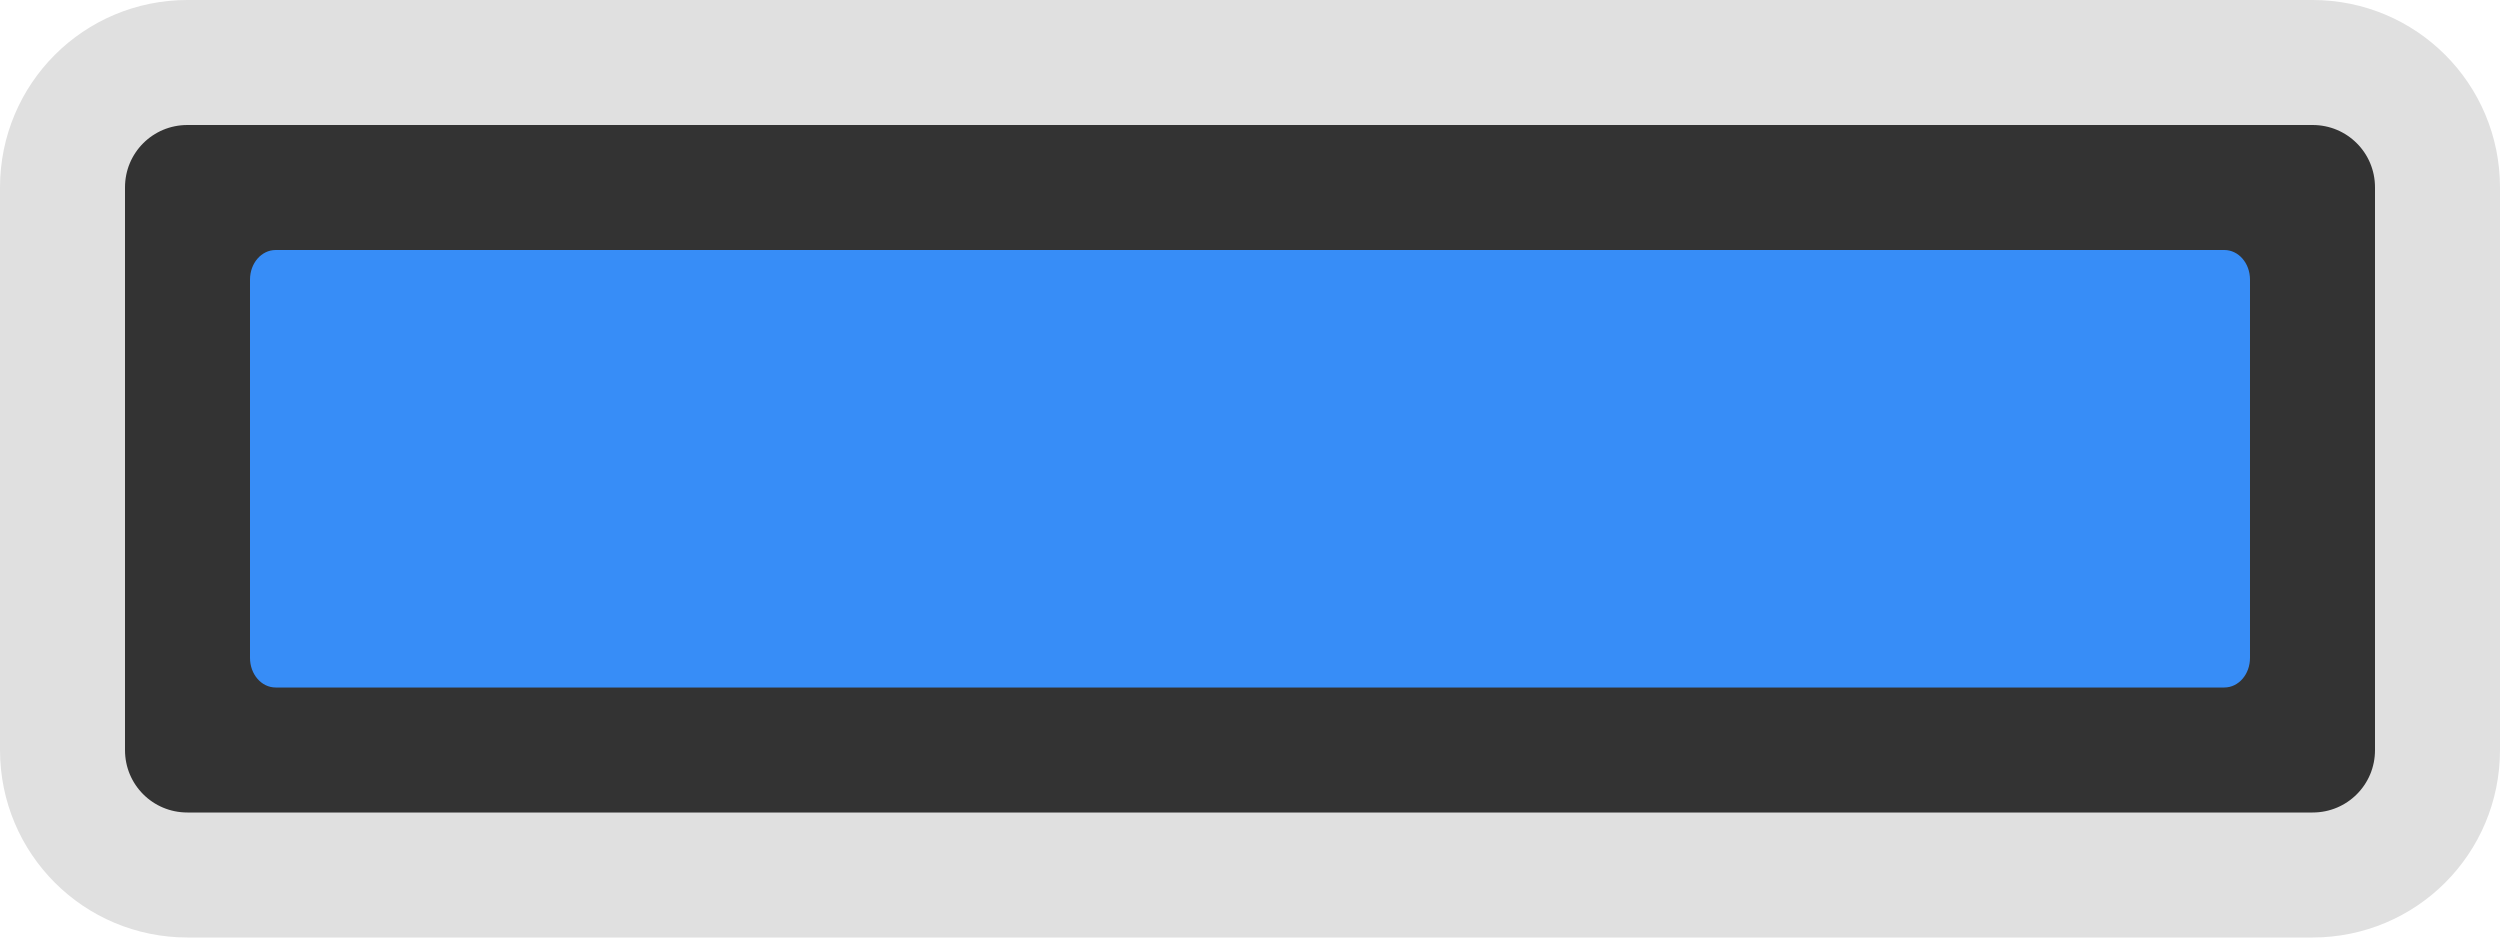 <svg xmlns="http://www.w3.org/2000/svg" width="40" height="15" version="1.1"><style/><path fill="#333" stroke="#e0e0e0" stroke-width="2" d="m1 12v-9c0-1.108 0.892-2 2-2h34c1.108 0 2 0.892 2 2v9c0 1.108-0.892 2-2 2h-34c-1.108 0-2-0.892-2-2z"/><path fill="#378df7" d="m35.589 11h-31.178c-0.228 0-0.411-0.211-0.411-0.474v-6.052c0-0.263 0.183-0.474 0.411-0.474h31.178c0.228 0 0.411 0.211 0.411 0.474v6.052c0 0.263-0.183 0.474-0.411 0.474z"/></svg>
